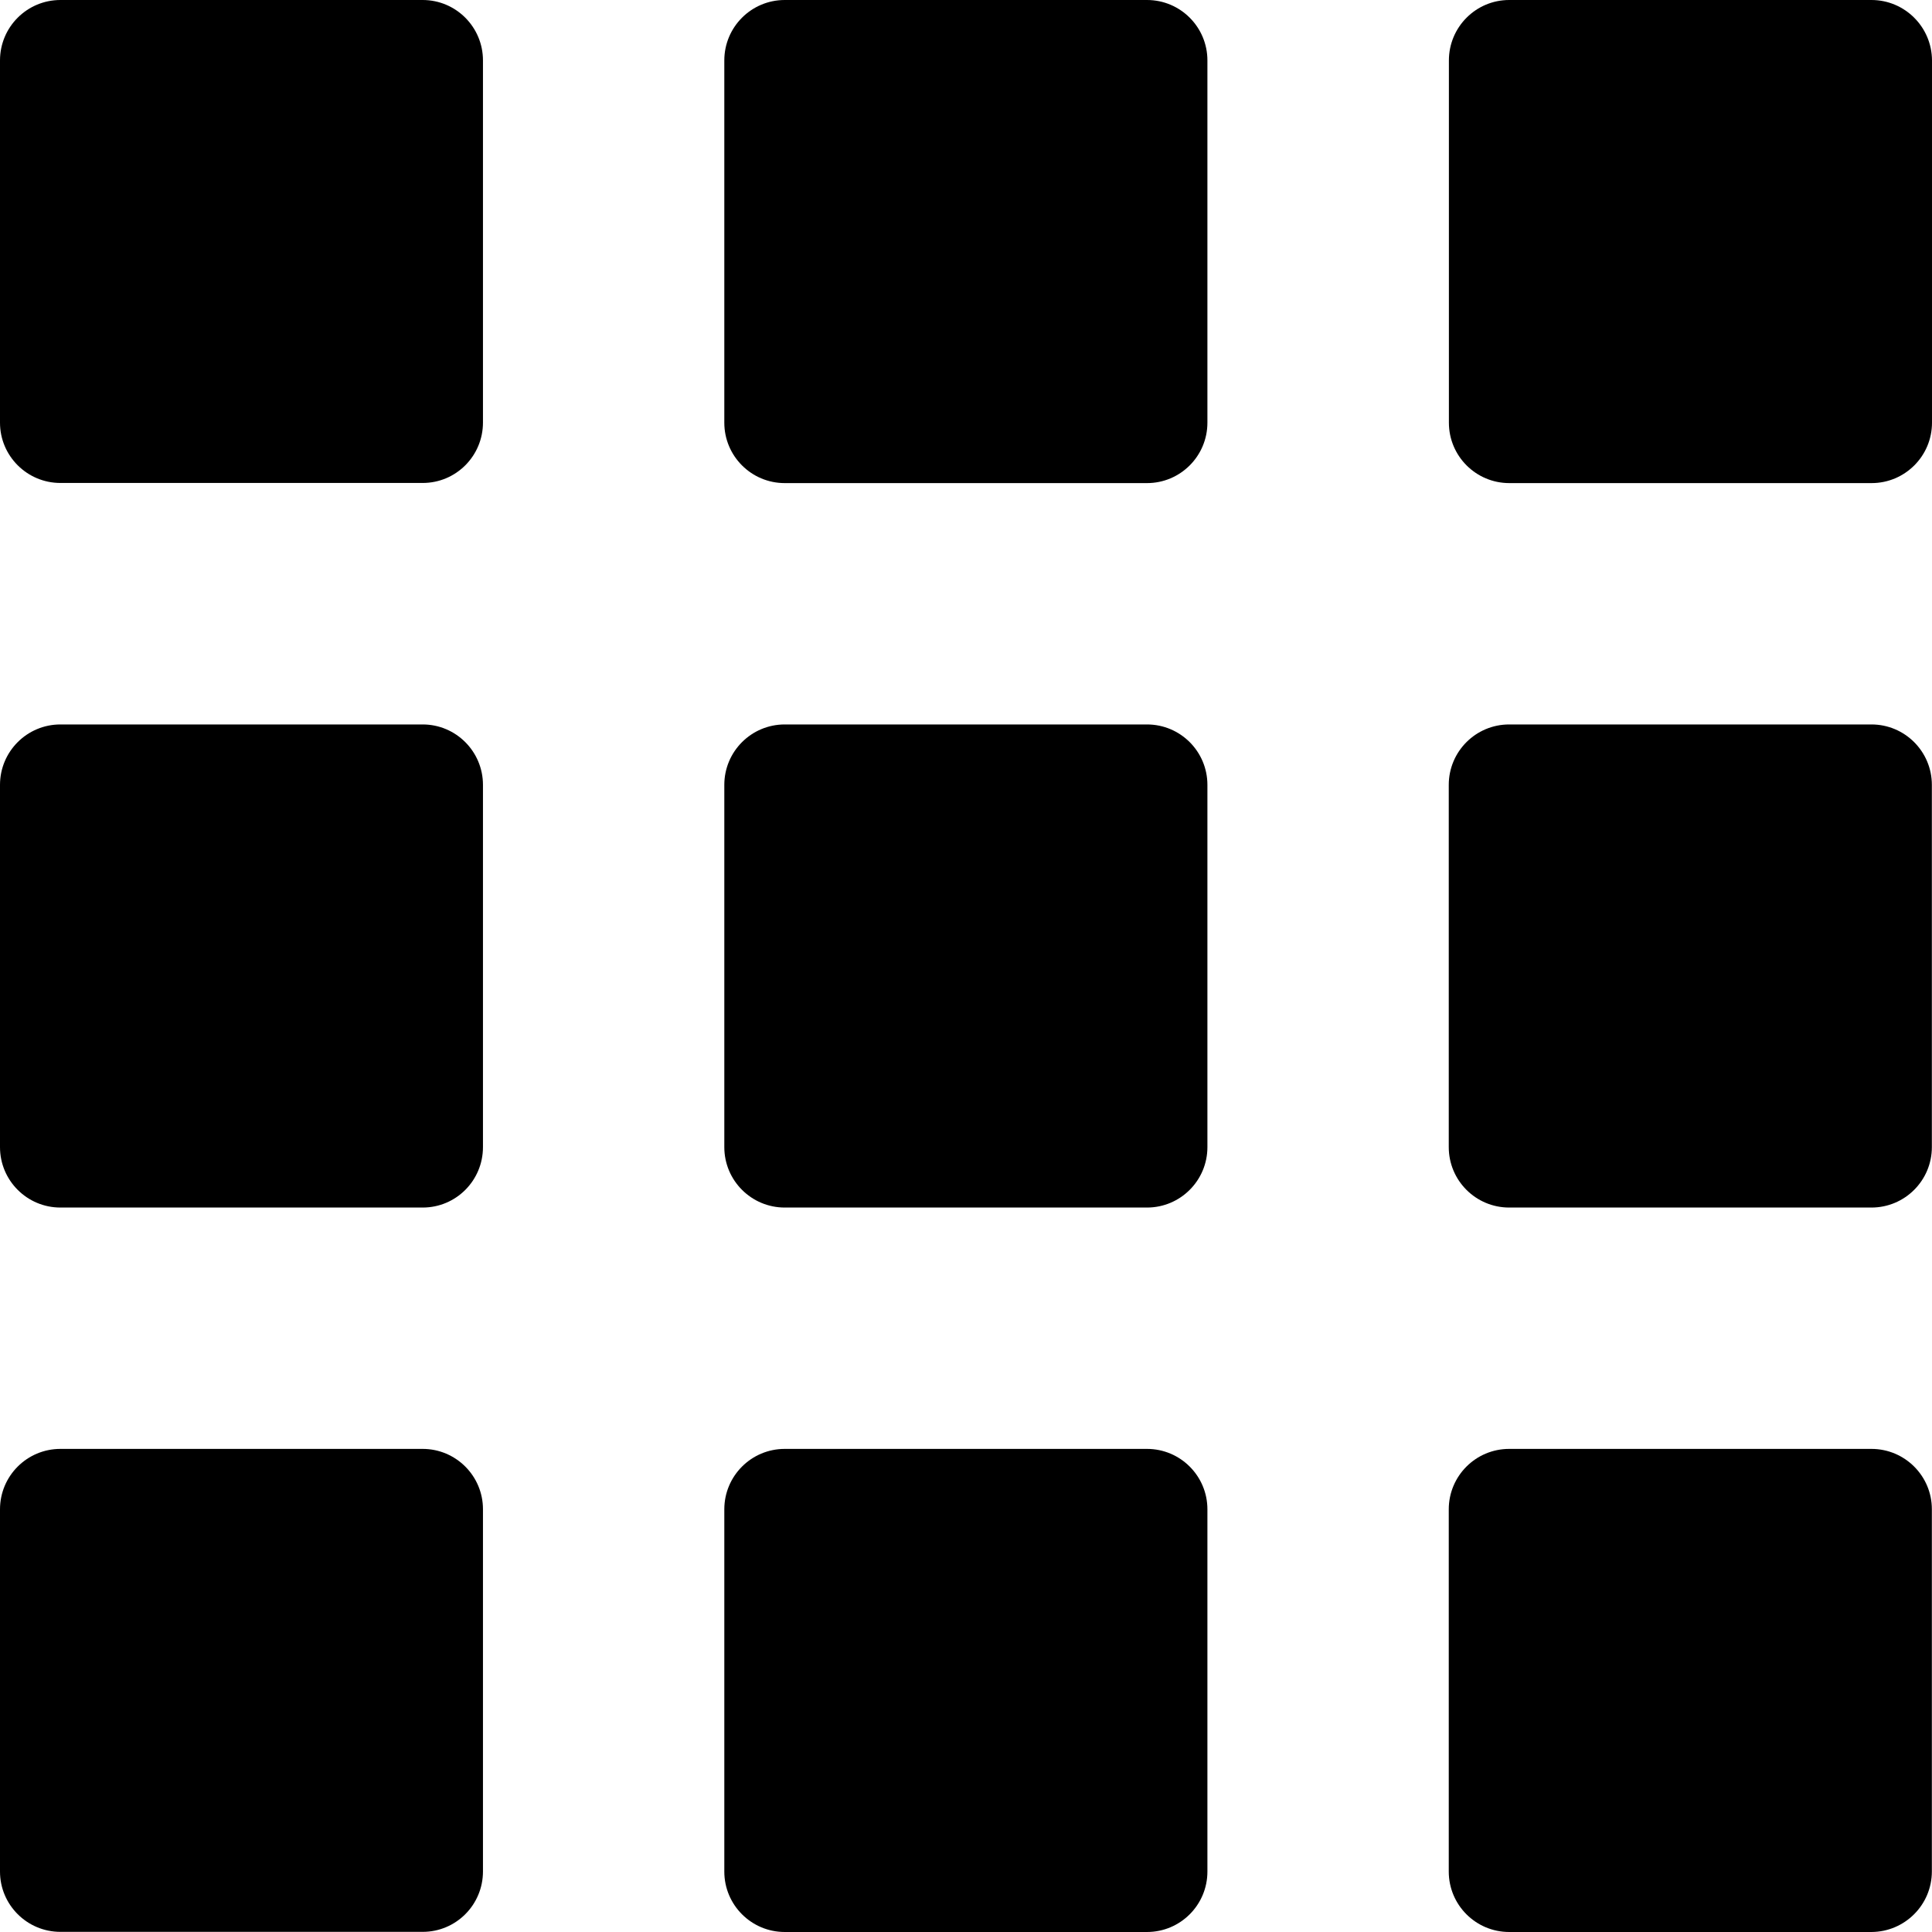 <?xml version="1.0" encoding="utf-8"?>
<!-- Generator: Adobe Illustrator 19.0.0, SVG Export Plug-In . SVG Version: 6.00 Build 0)  -->
<svg version="1.1" id="XMLID_1_" xmlns="http://www.w3.org/2000/svg" xmlns:xlink="http://www.w3.org/1999/xlink" x="0px" y="0px"
	 viewBox="0 0 14.001 14.001" enable-background="new 0 0 14.001 14.001" xml:space="preserve">
<g id="grid">
	<g>
		<g>
			<path d="M13.562,0h-2.625C10.696,0,10.5,0.196,10.5,0.438v2.625c0,0.242,0.196,0.438,0.438,0.438h2.625
				c0.242,0,0.438-0.196,0.438-0.438V0.438C14,0.196,13.804,0,13.562,0z"/>
			<path d="M3.063,5.25H0.438C0.196,5.25,0,5.446,0,5.688v2.625c0,0.242,0.196,0.438,0.438,0.438h2.625
				c0.242,0,0.437-0.196,0.437-0.438V5.688C3.5,5.446,3.304,5.25,3.063,5.25z"/>
			<path d="M8.312,5.25H5.687c-0.242,0-0.438,0.196-0.438,0.438v2.625c0,0.242,0.196,0.438,0.438,0.438h2.625
				c0.242,0,0.438-0.196,0.438-0.438V5.688C8.75,5.446,8.554,5.25,8.312,5.25z"/>
			<path d="M13.562,5.25h-2.625c-0.242,0-0.438,0.196-0.438,0.438v2.625c0,0.242,0.196,0.438,0.438,0.438h2.625
				C13.804,8.751,14,8.555,14,8.313V5.688C14,5.446,13.804,5.25,13.562,5.25z"/>
			<path d="M3.063,10.5H0.438C0.196,10.5,0,10.696,0,10.938v2.625C0,13.804,0.196,14,0.438,14h2.625C3.305,14,3.5,13.804,3.5,13.562
				v-2.625C3.5,10.696,3.304,10.5,3.063,10.5z"/>
			<path d="M8.312,10.5H5.687c-0.242,0-0.438,0.196-0.438,0.438v2.625c0,0.242,0.196,0.438,0.438,0.438h2.625
				c0.242,0,0.438-0.196,0.438-0.438v-2.625C8.75,10.696,8.554,10.5,8.312,10.5z"/>
			<path d="M13.562,10.5h-2.625c-0.242,0-0.438,0.196-0.438,0.438v2.625c0,0.242,0.196,0.438,0.438,0.438h2.625
				C13.804,14,14,13.804,14,13.562v-2.625C14,10.696,13.804,10.5,13.562,10.5z"/>
			<path d="M3.063,0H0.438C0.196,0,0,0.196,0,0.438v2.625C0,3.304,0.196,3.5,0.438,3.5h2.625C3.305,3.5,3.5,3.304,3.5,3.062V0.438
				C3.5,0.196,3.304,0,3.063,0z"/>
			<path d="M8.312,0H5.687C5.445,0,5.249,0.196,5.249,0.438v2.625c0,0.242,0.196,0.438,0.438,0.438h2.625
				c0.242,0,0.438-0.196,0.438-0.438V0.438C8.75,0.196,8.554,0,8.312,0z"/>
		</g>
	</g>
</g>
</svg>
